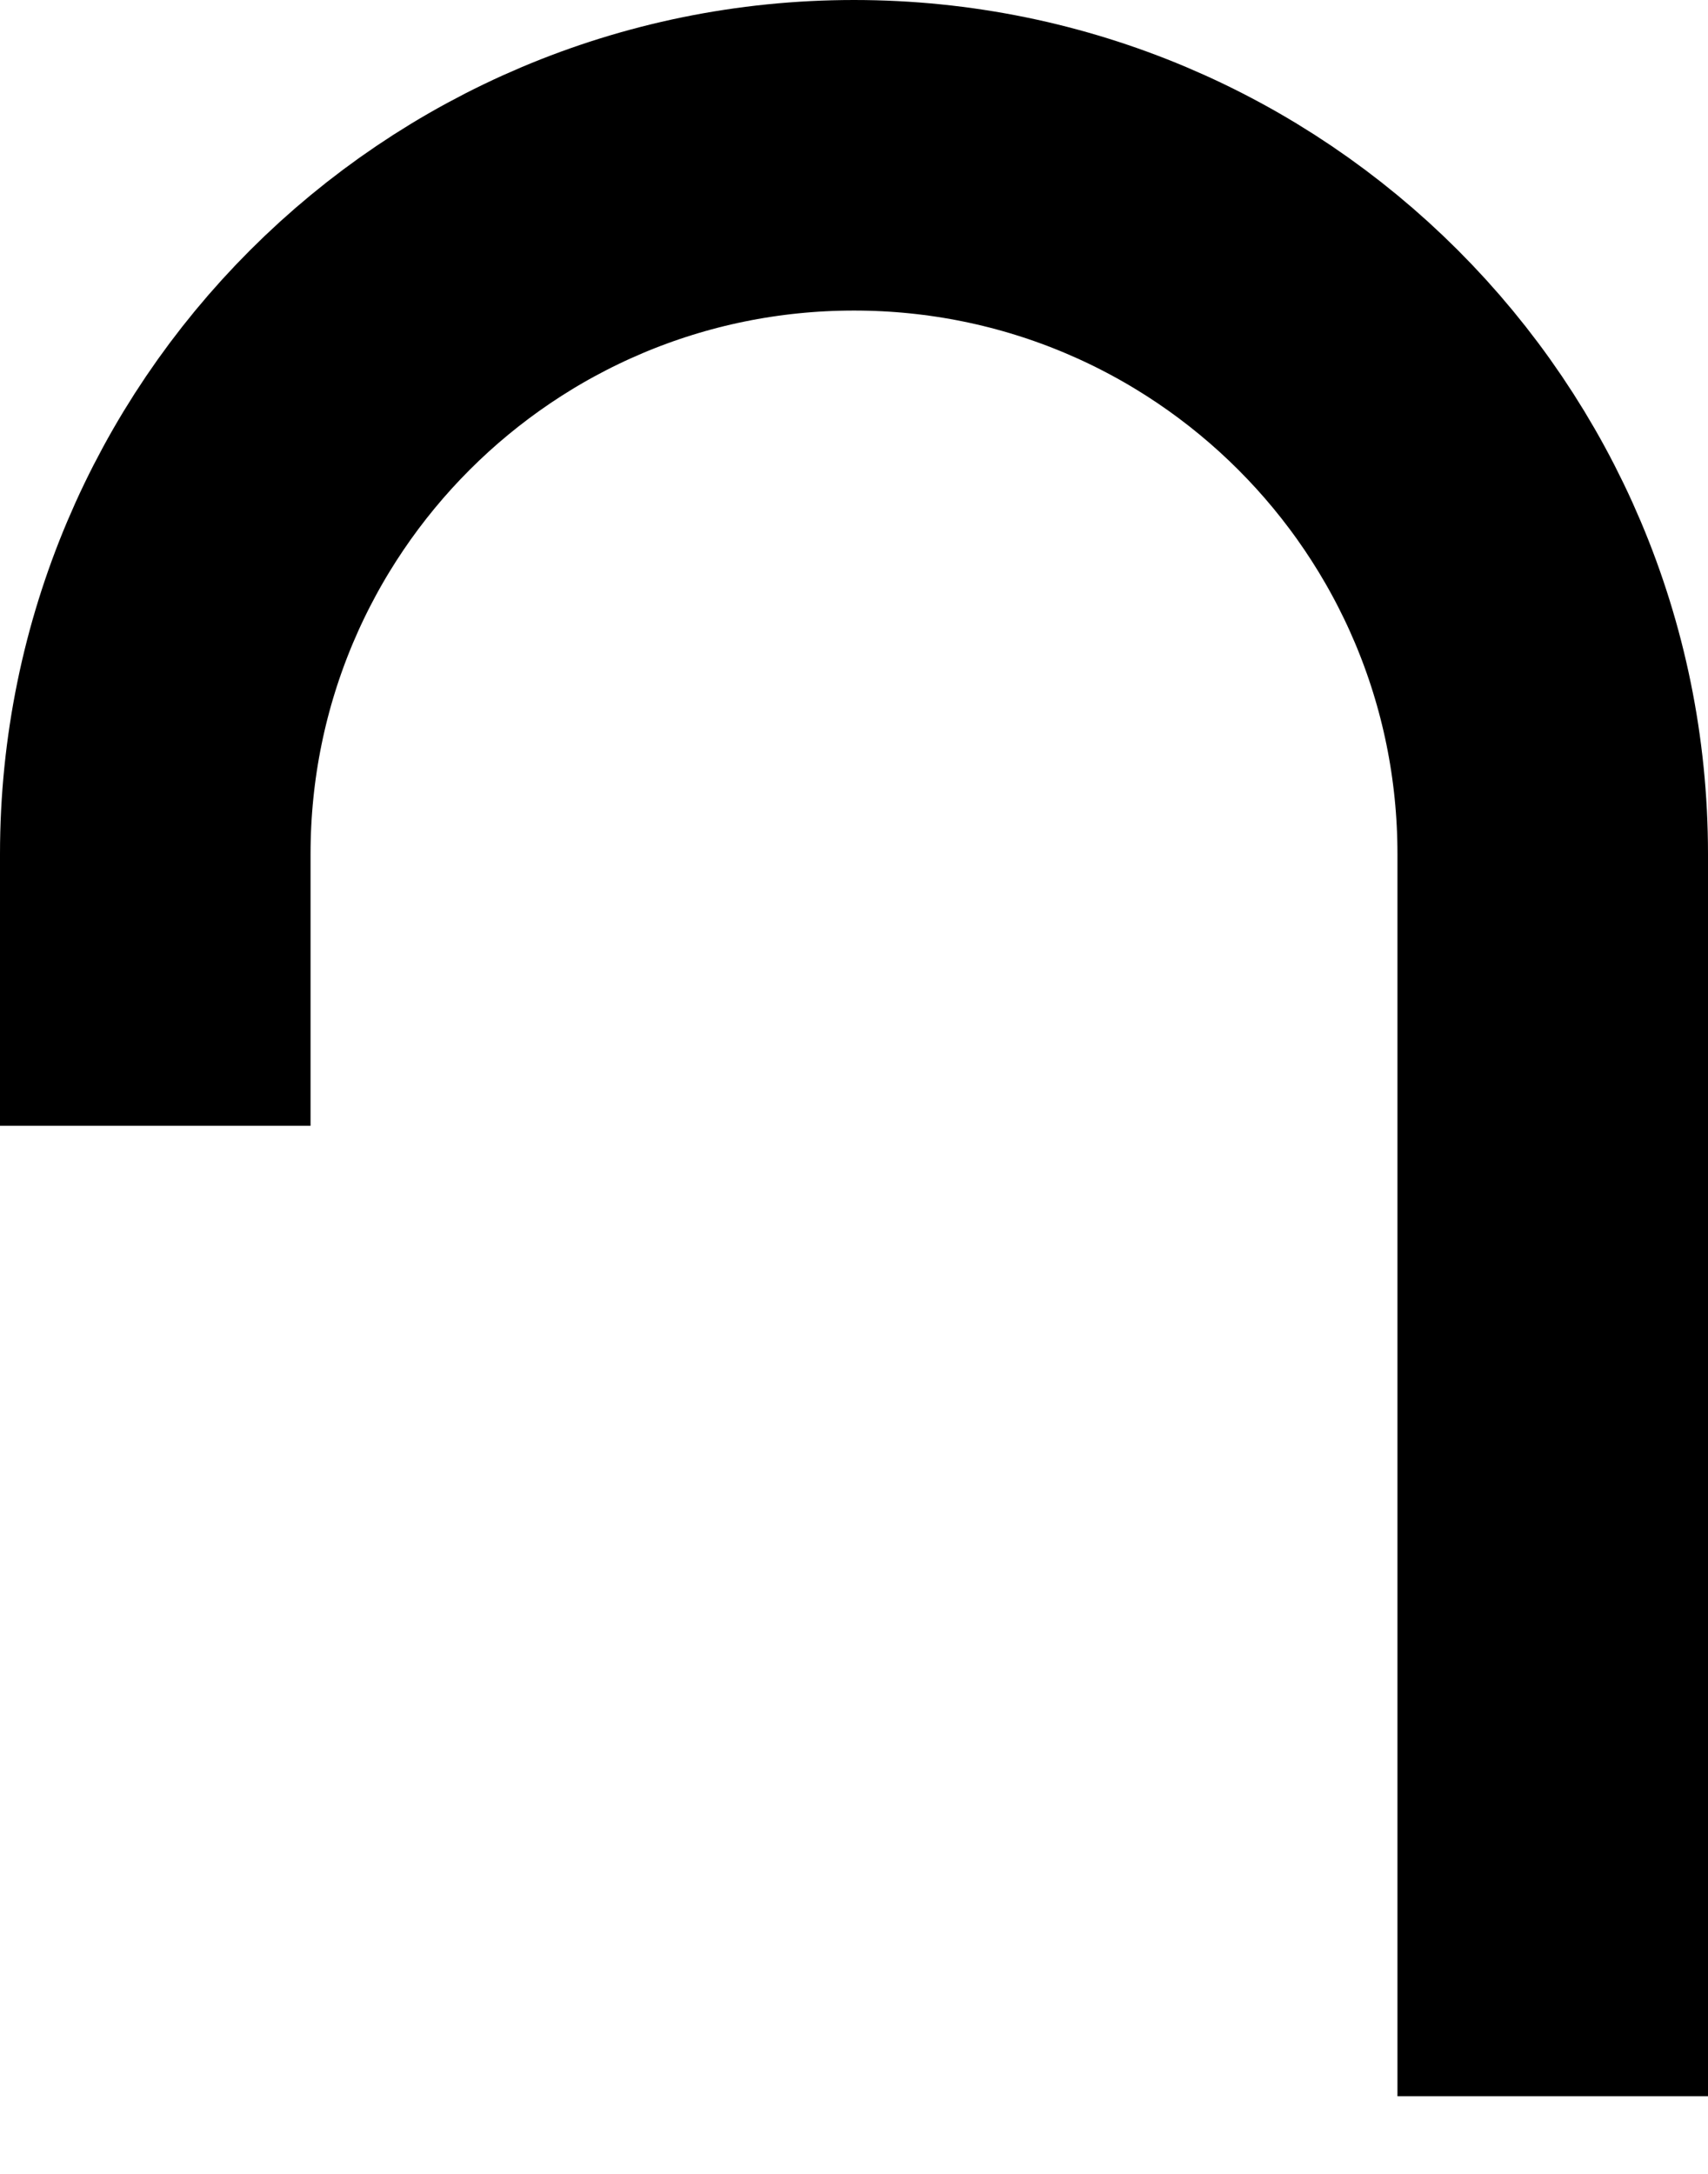 <svg width="11" height="14" viewBox="0 0 11 14" fill="none" xmlns="http://www.w3.org/2000/svg">
<path d="M1 7.25V5.5C1 3.015 3.015 1 5.5 1V1C7.985 1 10 3.015 10 5.5V13.5" stroke="black" stroke-width="2"/>
</svg>
